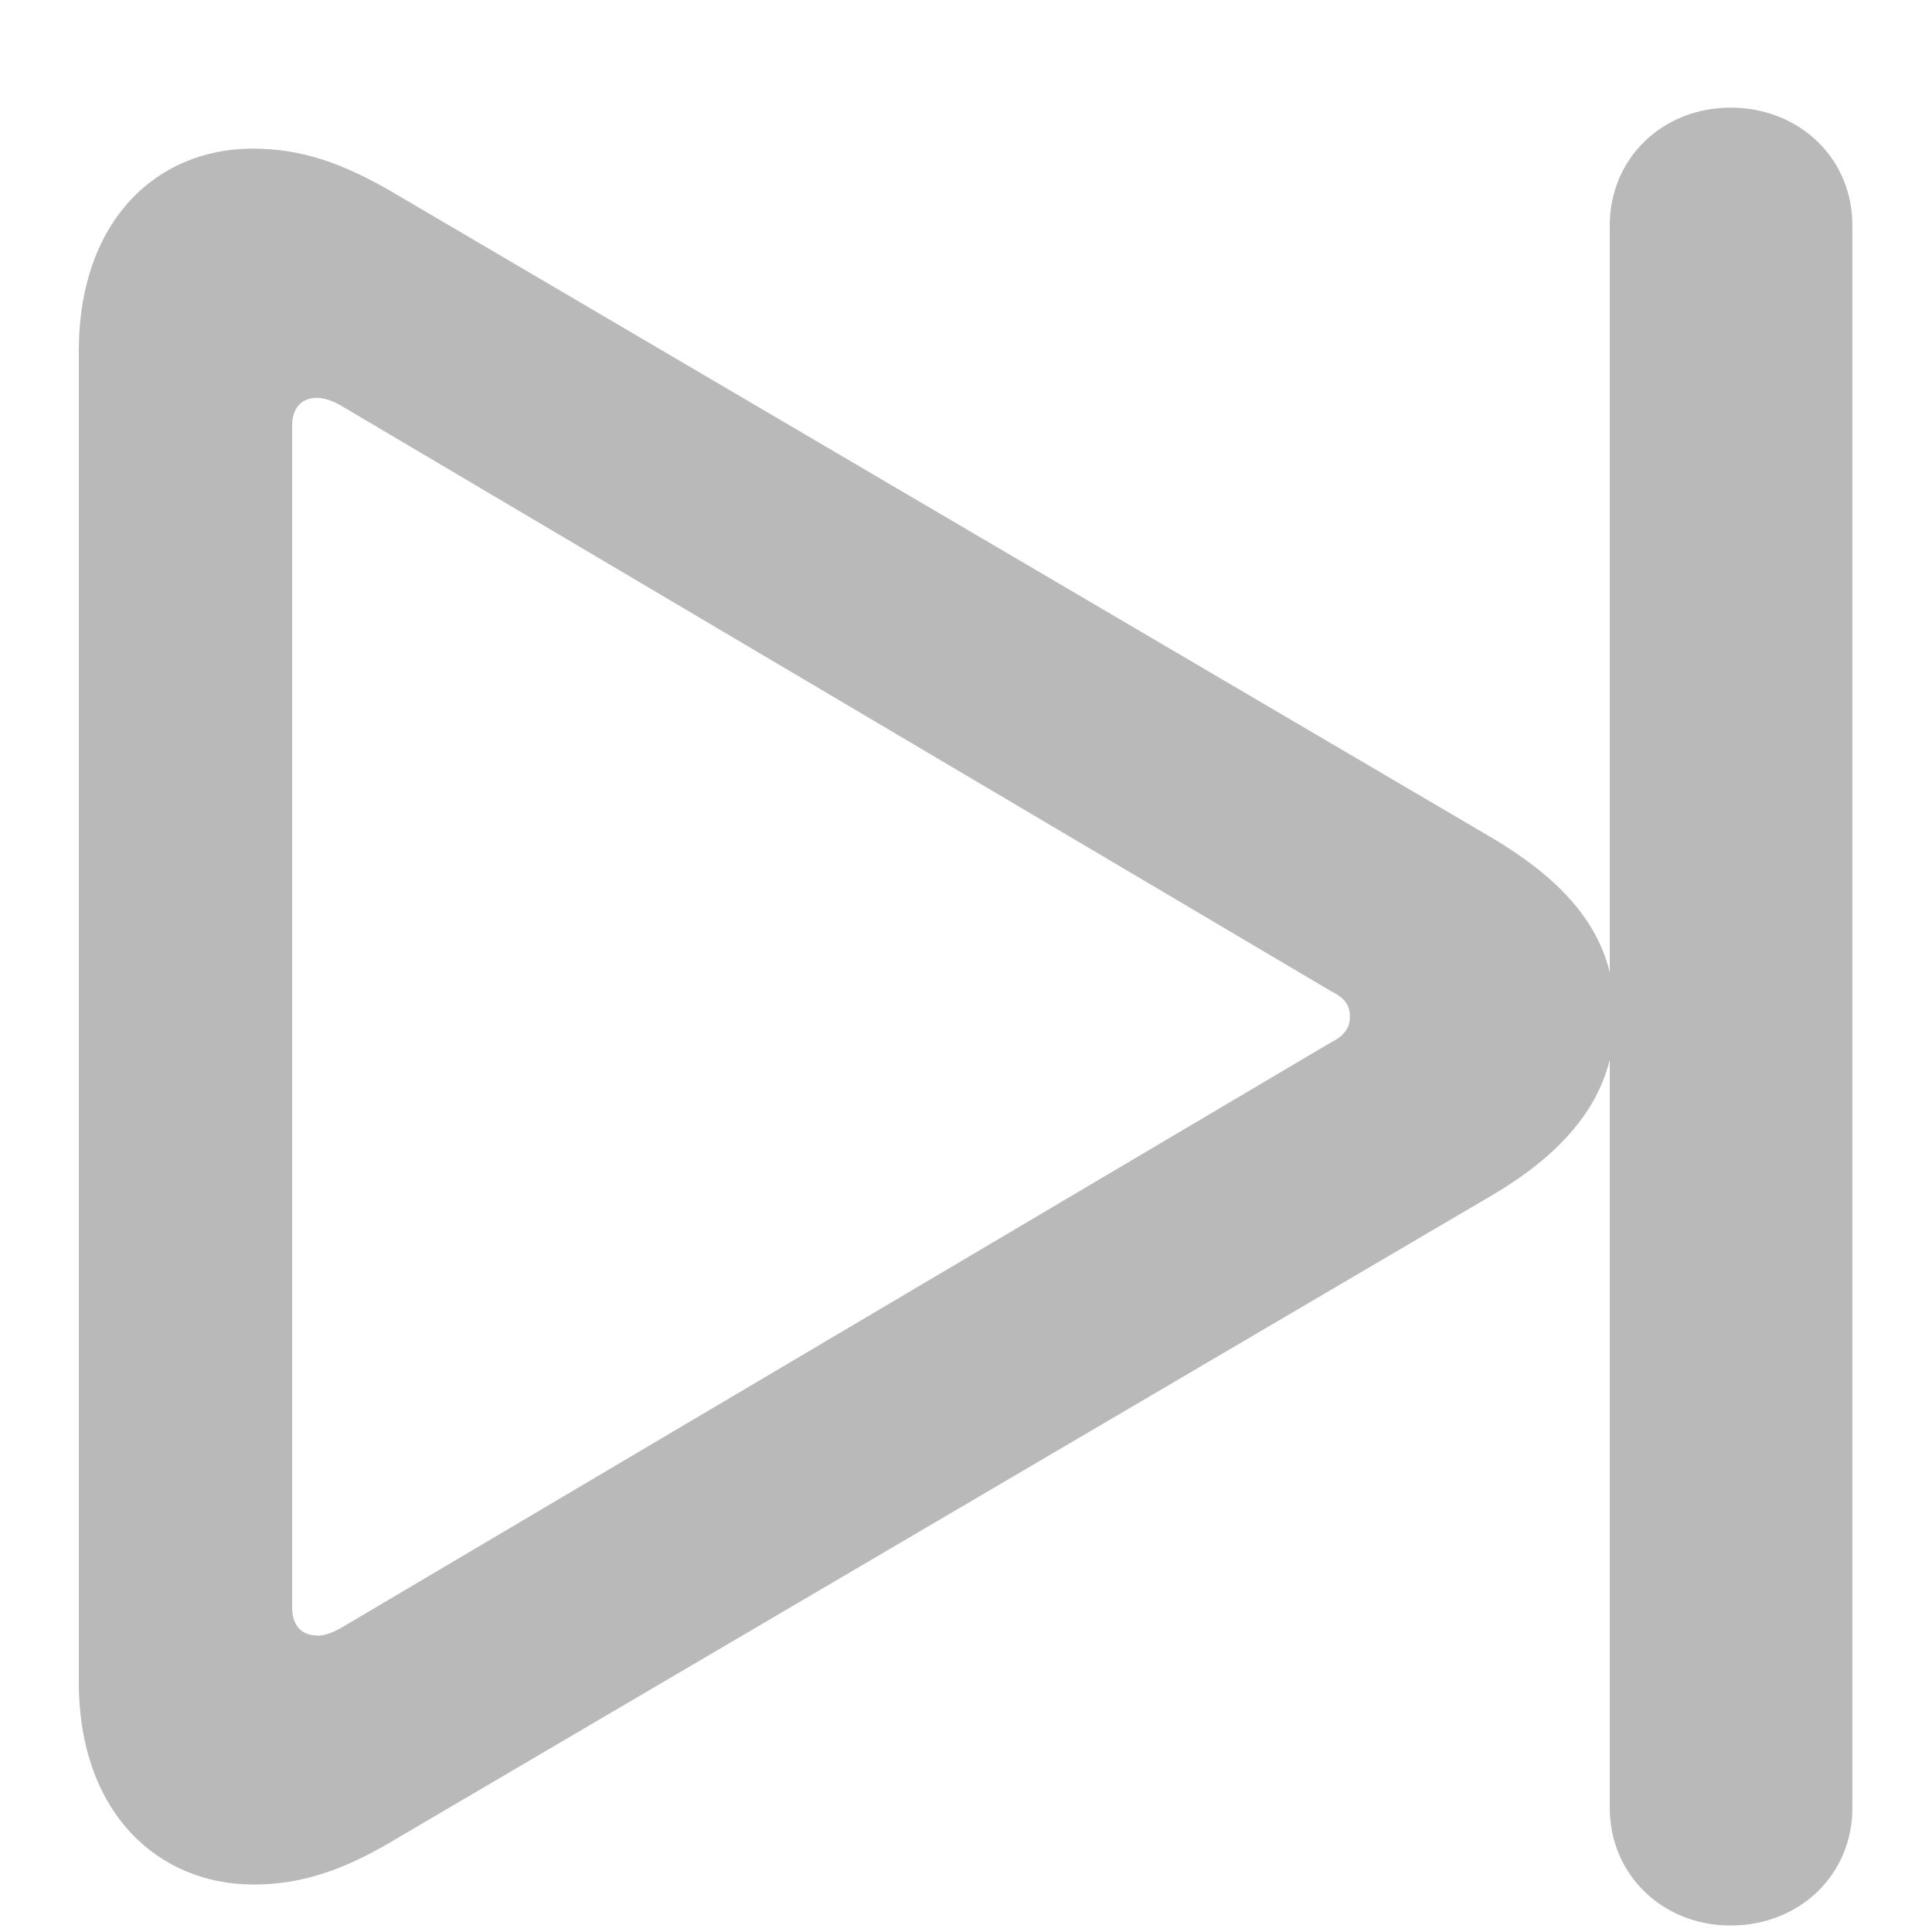 <svg fill="none" height="14" viewBox="0 0 14 14" width="14" xmlns="http://www.w3.org/2000/svg"><path d="m1.836 13.656c.344 0 .641-.102.977-.297l8.008-4.703c.461-.273.75-.594.844-.977v5.422c0 .484.383.852.875.852.5 0 .883-.367.883-.852v-11.469c0-.484-.383-.852-.883-.852-.492 0-.875.367-.875.852v5.414c-.094-.383-.375-.688-.844-.969l-8.008-4.703c-.344-.195-.633-.297-.984-.297-.688 0-1.258.516-1.258 1.469v9.641c0 .953.578 1.469 1.266 1.469zm.461-1.805c-.102 0-.18-.062-.18-.203v-8.562c0-.141.078-.203.18-.203.047 0 .102.016.172.055l7.172 4.242c.094.047.141.094.141.188 0 .086-.047.141-.141.188l-7.172 4.242c-.07.039-.125.055-.172.055z" fill="#b9b9b9"/></svg>